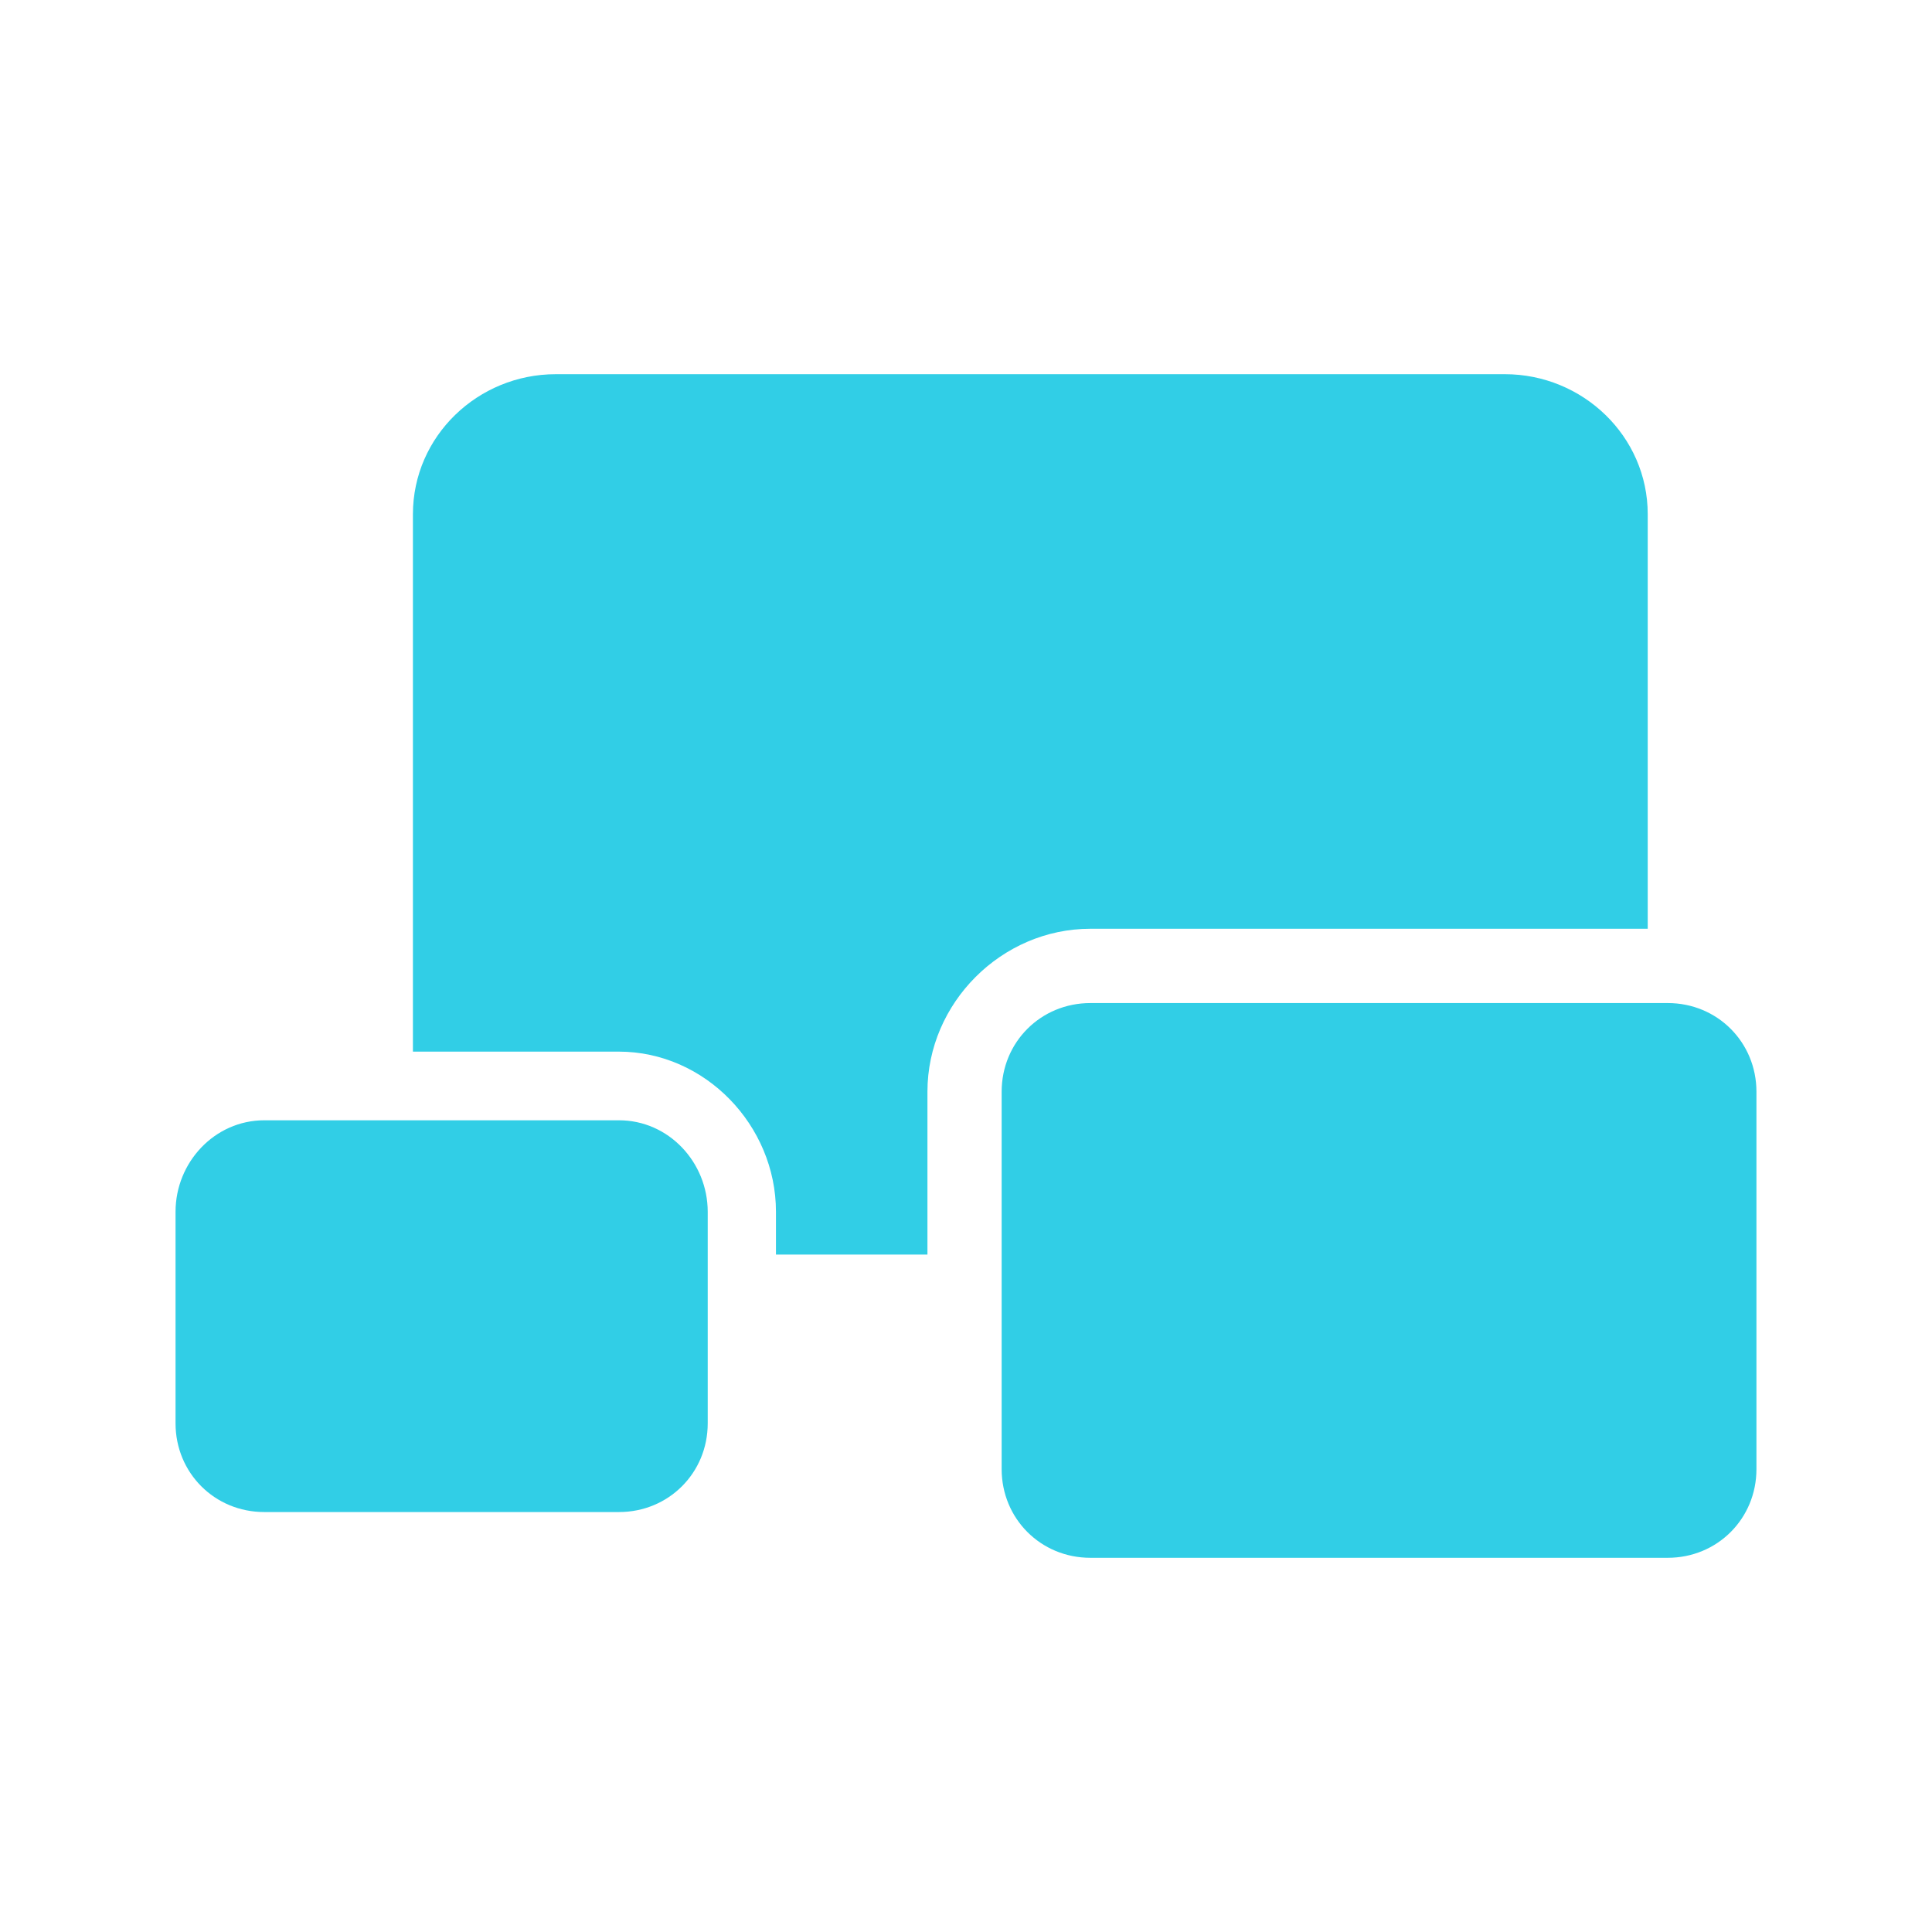 <?xml version="1.0" encoding="UTF-8" standalone="no"?>
<svg
   xmlns:dc="http://purl.org/dc/elements/1.1/"
   xmlns:cc="http://creativecommons.org/ns#"
   xmlns:rdf="http://www.w3.org/1999/02/22-rdf-syntax-ns#"
   xmlns:svg="http://www.w3.org/2000/svg"
   xmlns="http://www.w3.org/2000/svg"
   xmlns:sodipodi="http://sodipodi.sourceforge.net/DTD/sodipodi-0.dtd"
   xmlns:inkscape="http://www.inkscape.org/namespaces/inkscape"
   height="100%"
   width="100%"
   version="1.1"
   id="svg2"
   viewBox="0 0 512 512"
   inkscape:version="0.91 r"
   sodipodi:docname="dashboard-show.svg">
  <sodipodi:namedview
     pagecolor="#ffffff"
     bordercolor="#666666"
     borderopacity="1"
     objecttolerance="10"
     gridtolerance="10"
     guidetolerance="10"
     inkscape:pageopacity="0"
     inkscape:pageshadow="2"
     inkscape:window-width="640"
     inkscape:window-height="480"
     id="namedview8"
     showgrid="false"
     inkscape:zoom="0.4609375"
     inkscape:cx="256"
     inkscape:cy="256"
     inkscape:window-x="0"
     inkscape:window-y="0"
     inkscape:window-maximized="0"
     inkscape:current-layer="svg2" />
  <defs
     id="defs98" />
  <path
     d="m 147.293,99.165 c -20.666,0 -37.865,16.431 -37.865,37.12 l 0,142.406 54.551,0 c 22.877,0 41.658,19.549 41.658,42.426 l 0,11.357 40.145,0 0,-43.171 c 0,-23.505 19.642,-43.171 43.171,-43.171 l 147.712,0 0,-109.847 c 0,-20.666 -17.199,-37.12 -37.865,-37.12 l -251.508,0 m 141.661,166.656 c -13.126,0 -23.505,10.356 -23.505,23.505 l 0,100.003 c 0,13.126 10.356,23.505 23.505,23.505 l 153.018,0 c 13.126,0 23.505,-10.356 23.505,-23.505 l 0,-100.003 c 0,-13.126 -10.356,-23.505 -23.505,-23.505 l -153.018,0 m -218.927,31.069 c -13.126,0 -23.505,11.124 -23.505,24.25 l 0,56.064 c 0,13.126 10.356,23.505 23.505,23.505 l 94.022,0 c 13.126,0 23.505,-10.356 23.505,-23.505 l 0,-56.064 c 0,-13.126 -10.356,-24.25 -23.505,-24.25 l -94.022,0"
     id="path94"
     style="fill:#31CEE6;fill-rule:evenodd;stroke:none" />
</svg>

